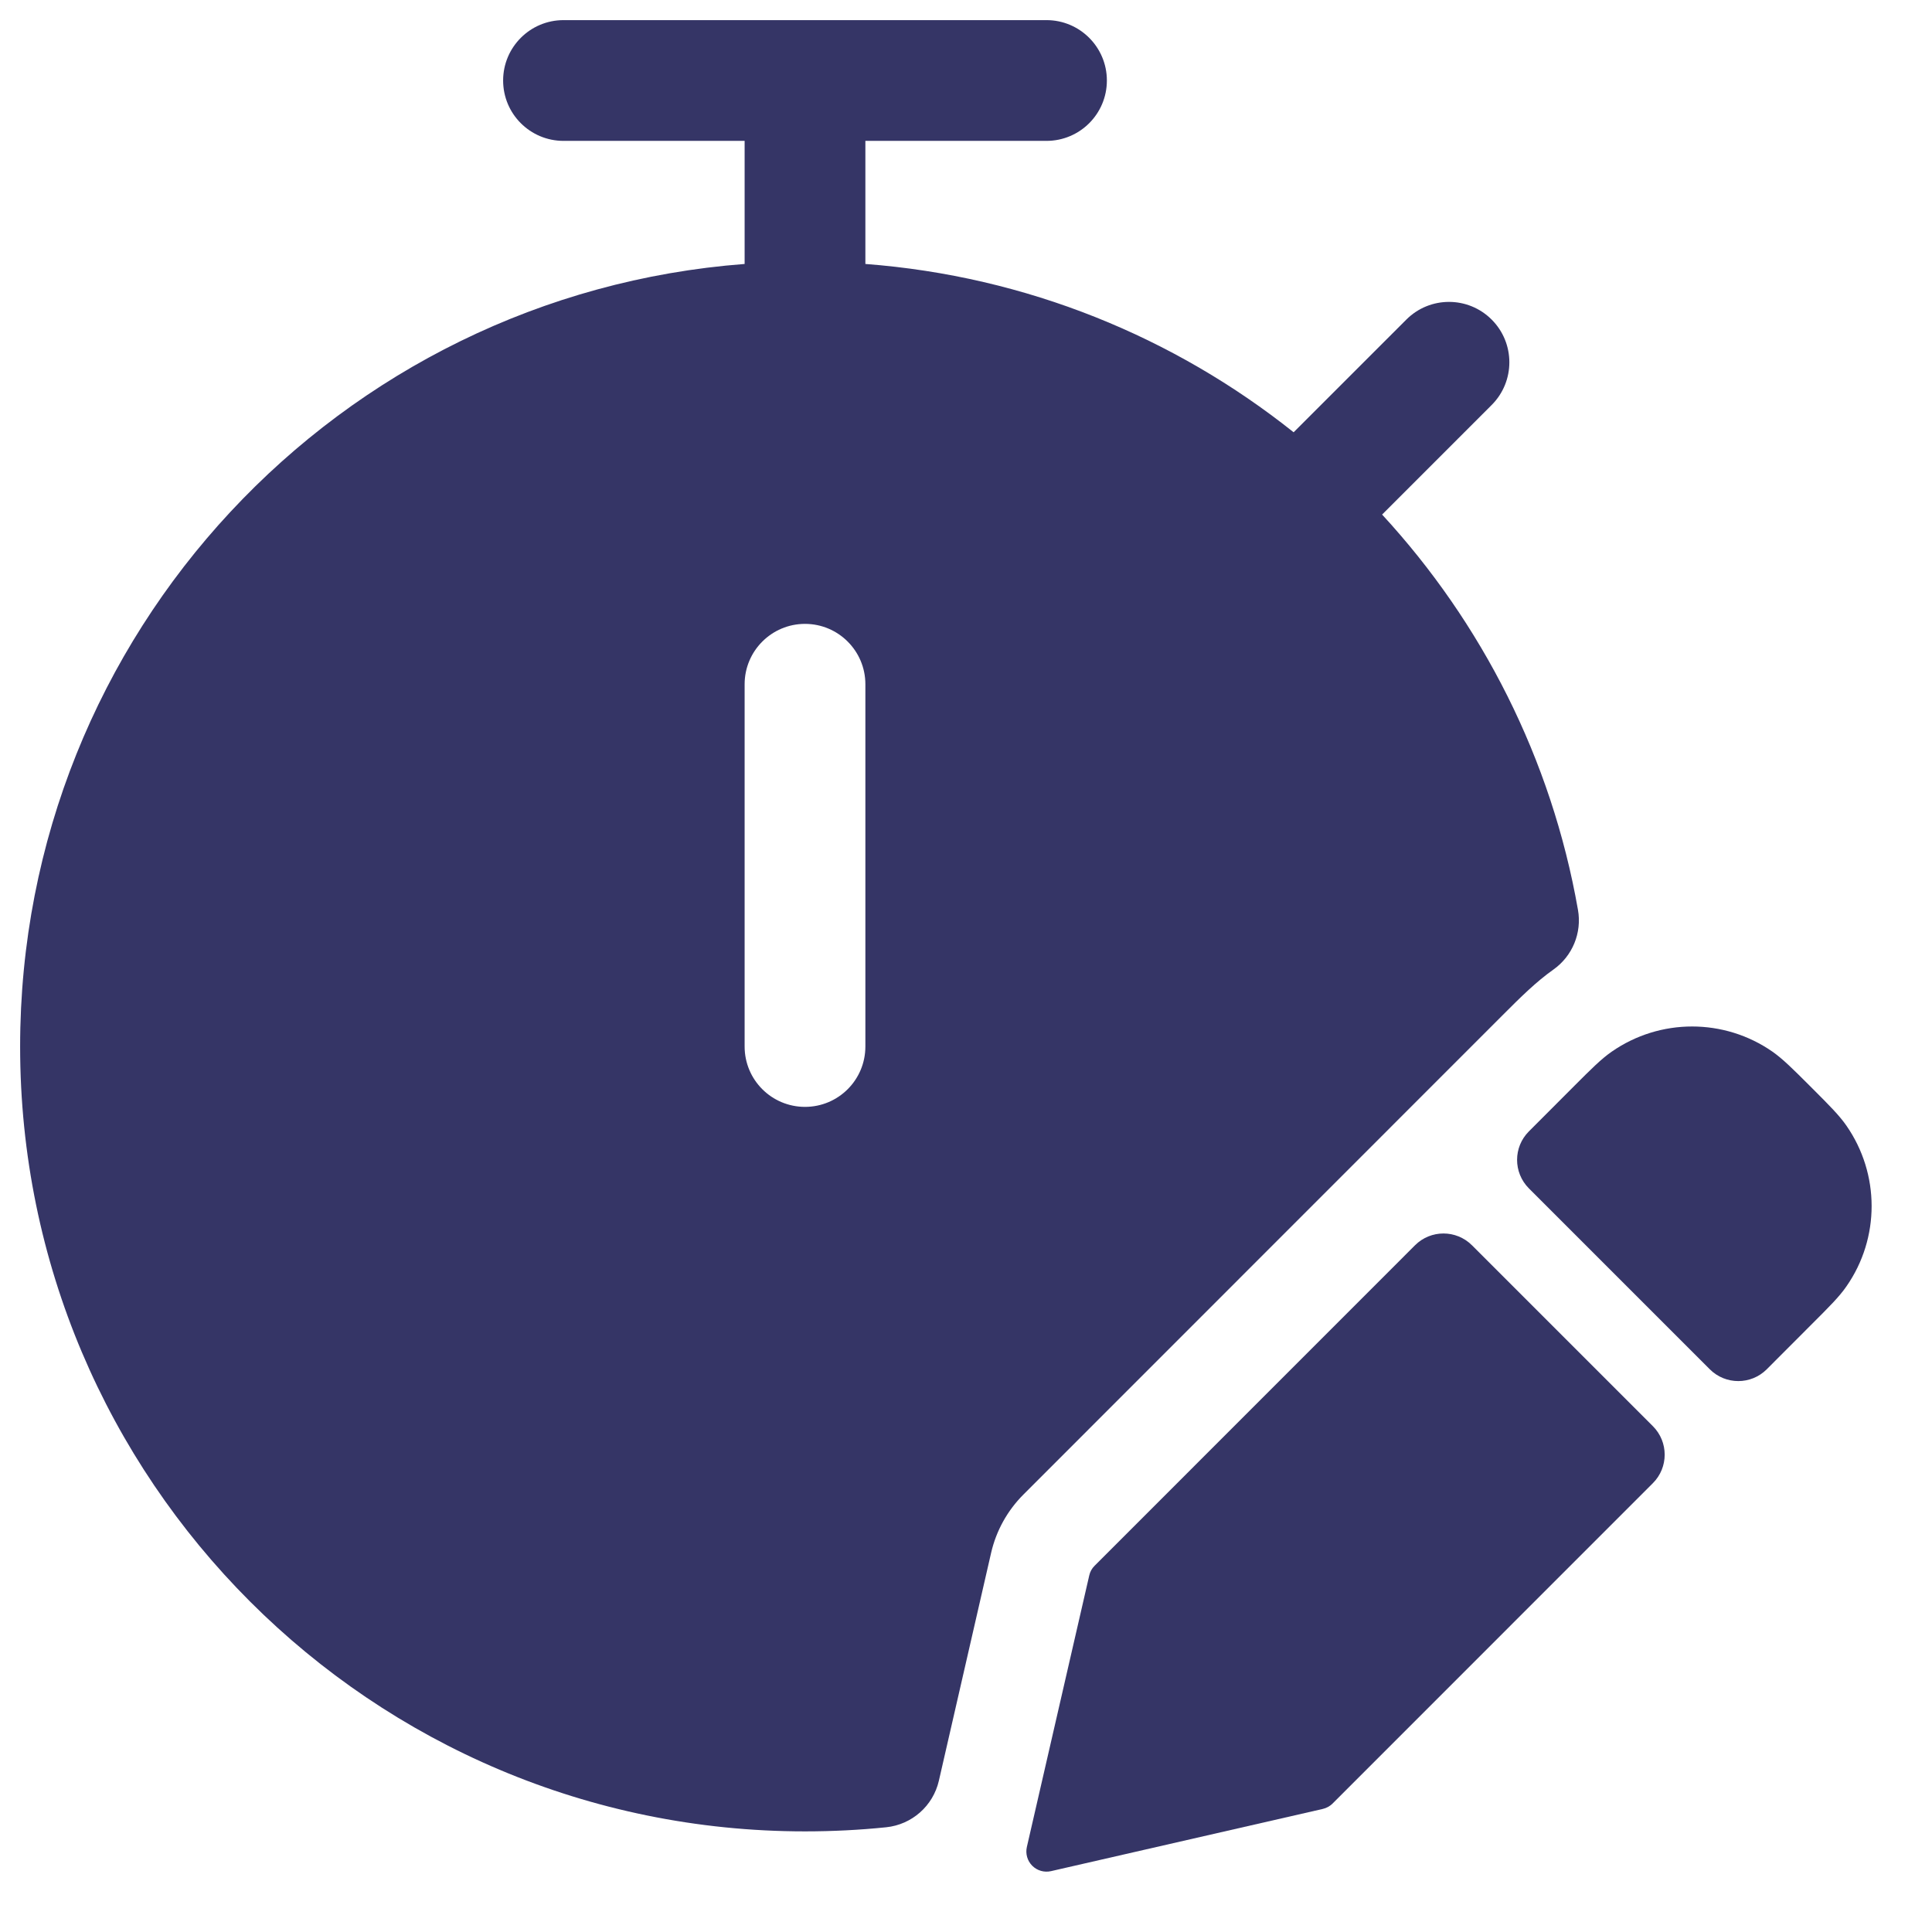 <svg width="24" height="24" viewBox="0 0 24 24" fill="none" xmlns="http://www.w3.org/2000/svg">
<g clip-path="url(#clip0_9001_305165)">
<path fill-rule="evenodd" clip-rule="evenodd" d="M10.75 1.75V3.279C12.754 3.431 14.588 4.189 16.07 5.37L17.47 3.97C17.763 3.677 18.237 3.677 18.53 3.97C18.823 4.263 18.823 4.738 18.53 5.031L17.169 6.392C18.407 7.735 19.273 9.426 19.602 11.302C19.653 11.588 19.533 11.878 19.296 12.045C19.088 12.192 18.897 12.379 18.659 12.618L12.714 18.565C12.514 18.765 12.375 19.016 12.312 19.29L11.663 22.121C11.591 22.434 11.328 22.666 11.008 22.699C10.677 22.733 10.34 22.75 10 22.75C4.615 22.75 0.25 18.385 0.25 13.001C0.25 7.868 4.216 3.662 9.25 3.279V1.75H7C6.586 1.75 6.25 1.415 6.25 1C6.25 0.586 6.586 0.25 7 0.25H13C13.414 0.25 13.75 0.586 13.75 1C13.75 1.415 13.414 1.75 13 1.75H10.75ZM10.75 8.5C10.75 8.086 10.414 7.75 10 7.75C9.586 7.75 9.25 8.086 9.25 8.5V13C9.25 13.415 9.586 13.75 10 13.75C10.414 13.75 10.75 13.415 10.75 13V8.5Z" fill="#353566"/>
<path d="M22.018 13.064C21.418 12.647 20.621 12.647 20.02 13.065C19.892 13.154 19.766 13.28 19.563 13.483L18.992 14.055C18.797 14.25 18.797 14.566 18.992 14.762L21.24 17.01C21.435 17.205 21.752 17.205 21.947 17.01L22.518 16.438C22.721 16.235 22.848 16.109 22.937 15.98C23.355 15.38 23.354 14.583 22.936 13.982C22.847 13.854 22.721 13.728 22.518 13.525L22.476 13.483C22.273 13.28 22.146 13.154 22.018 13.064Z" fill="#353566"/>
<path d="M18.285 15.469C18.09 15.274 17.773 15.274 17.578 15.469L13.598 19.45C13.564 19.483 13.541 19.525 13.531 19.571L12.756 22.944C12.737 23.028 12.762 23.116 12.823 23.177C12.884 23.238 12.972 23.263 13.056 23.244L16.433 22.471C16.479 22.46 16.521 22.437 16.554 22.404L20.533 18.424C20.728 18.229 20.728 17.912 20.533 17.717L18.285 15.469Z" fill="#353566"/>
</g>
<defs>
<clipPath id="clip0_9001_305165">
<rect width="24" height="24" fill="white"/>
</clipPath>
</defs>
</svg>
